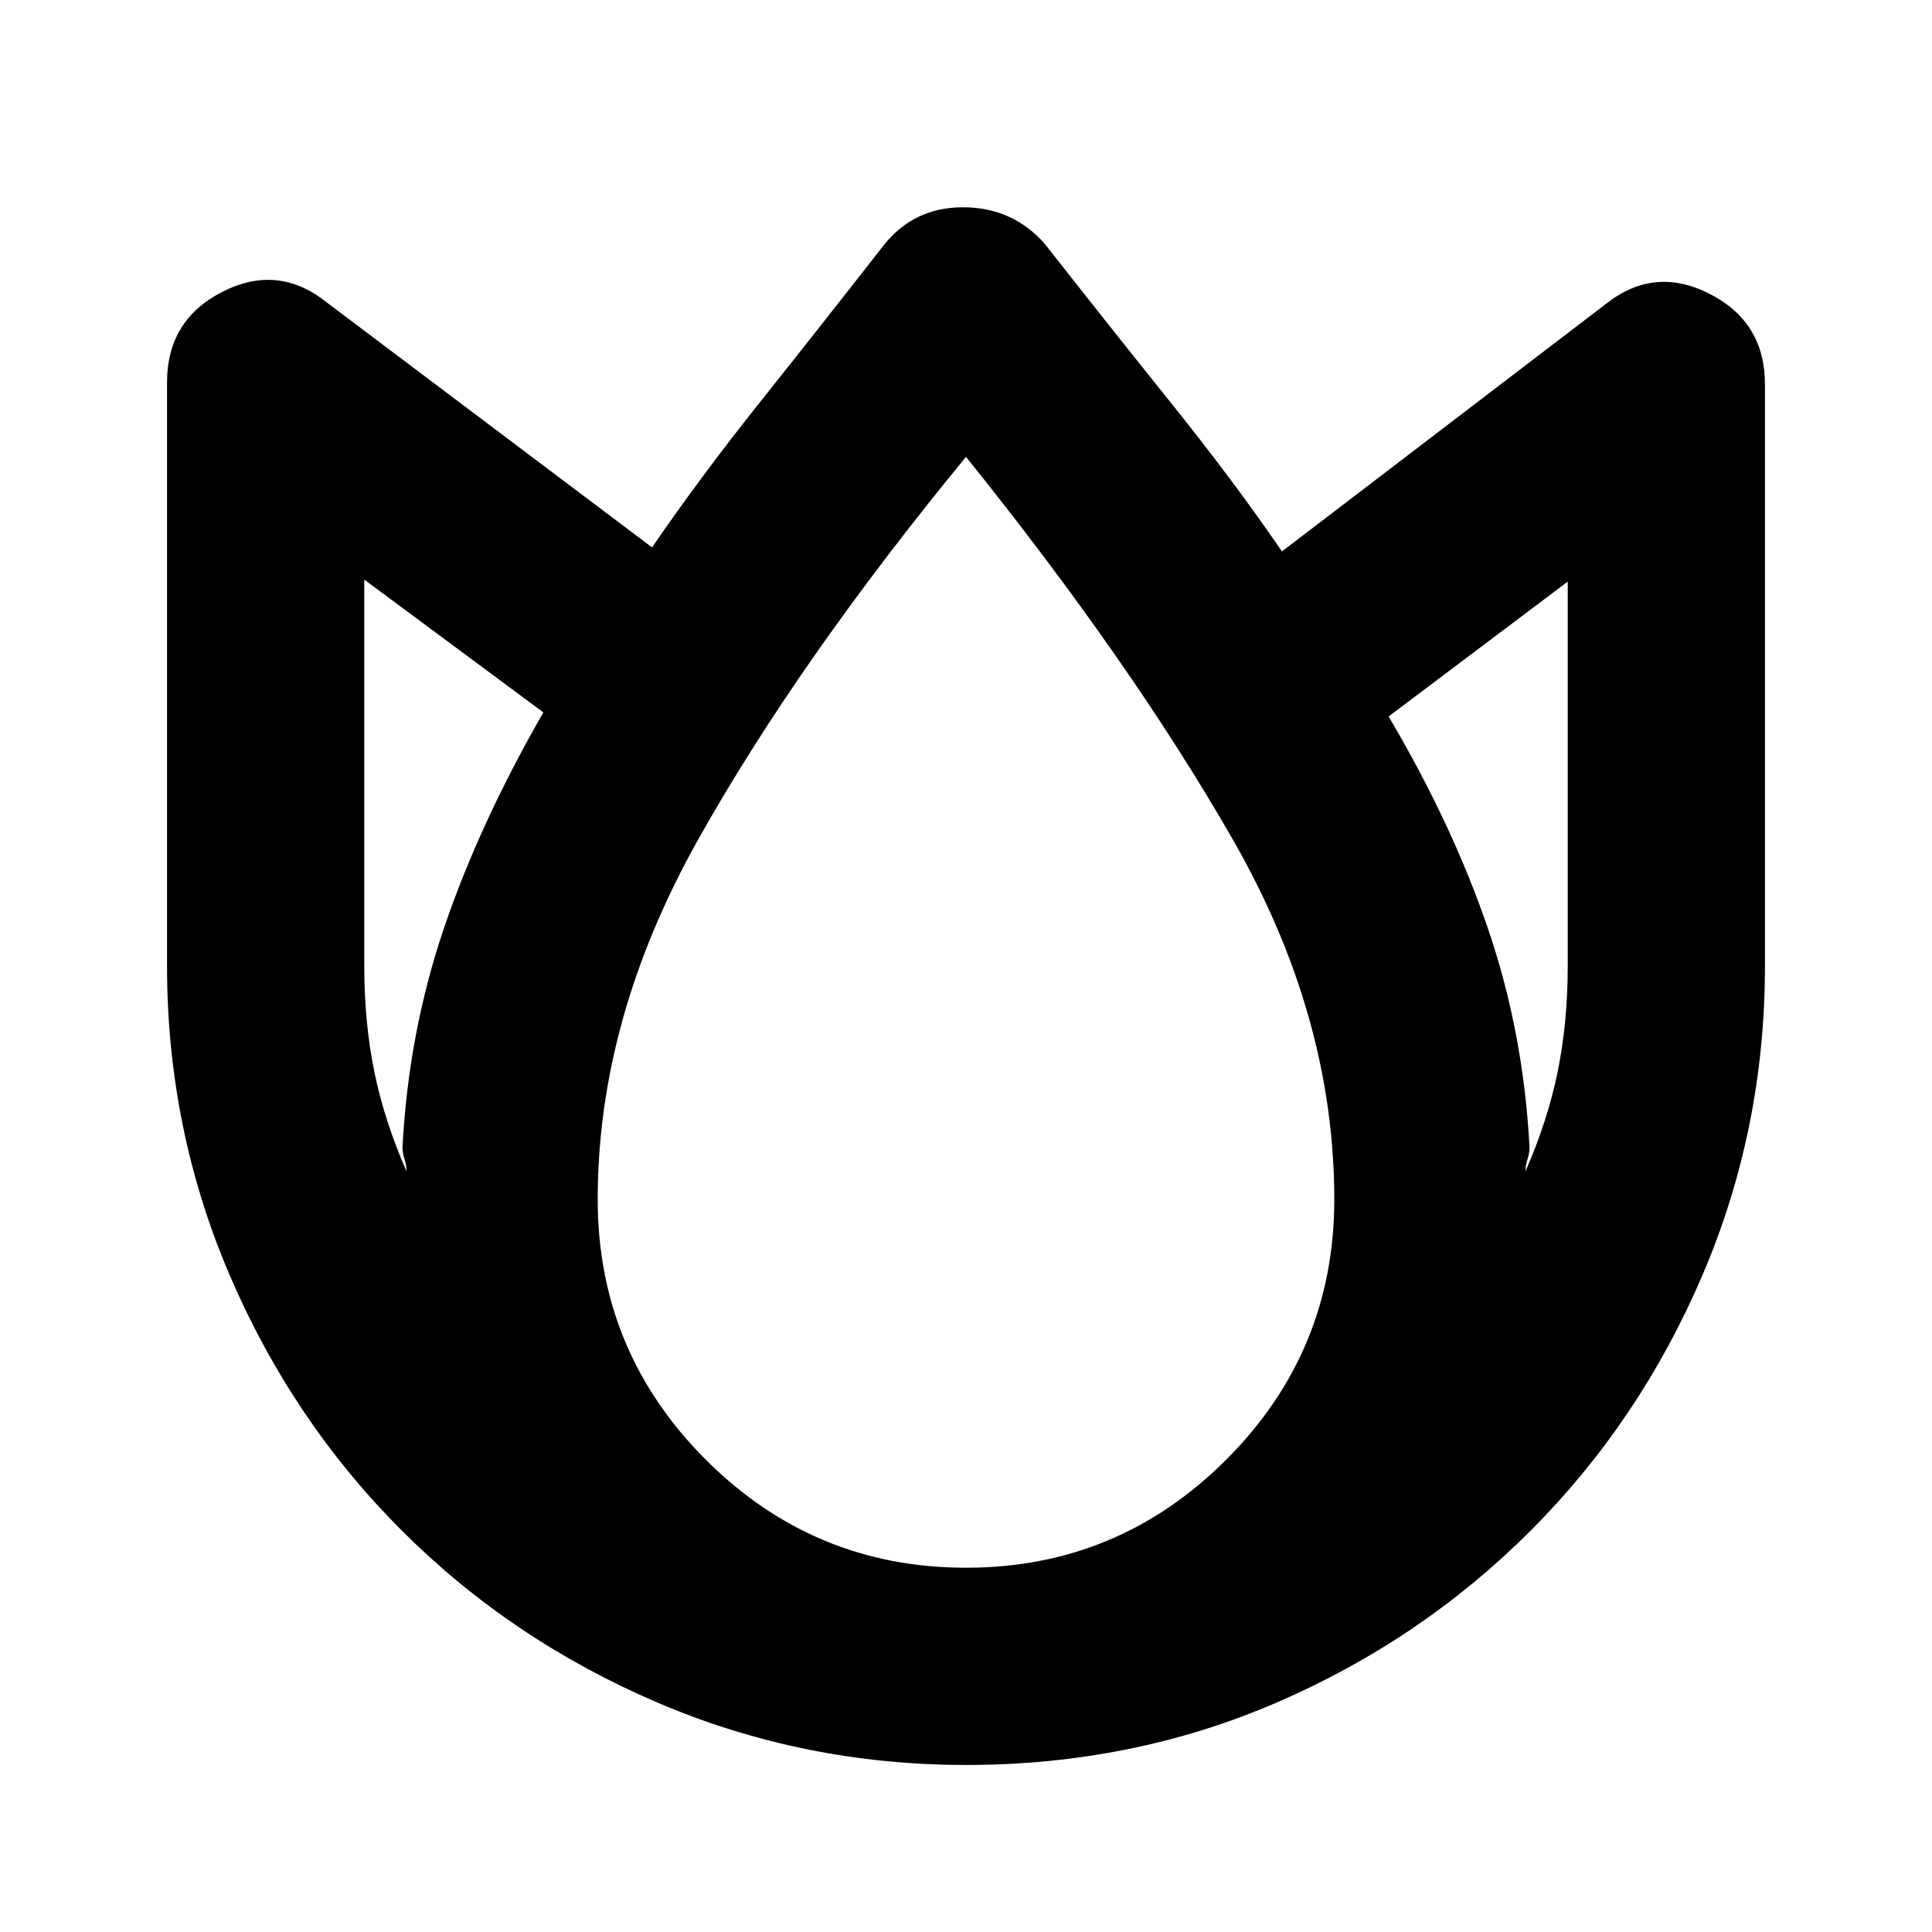 <svg xmlns="http://www.w3.org/2000/svg" height="20" viewBox="0 -960 960 960" width="20"><path d="M480-83q-81 0-153.53-31.09-72.54-31.1-126.91-85.47-54.37-54.37-85.47-126.91Q83-399 83-480v-290q0-31 27.5-45t51.5 5l162 122q24-35 53.5-72t61.5-78q15-19 39.5-19t40.5 18q33 42 63.5 80t54.5 73l161-123q24-19 51.5-5t27.5 45v289q0 81-31.02 153.53-31.03 72.54-85.28 126.91-54.26 54.37-126.13 85.47Q562.7-83 480-83ZM200-390q3-57 20.66-108.98Q238.32-550.95 270-606l-89-66v192q0 27.99 5 52.5 5 24.5 16 49.5 0-3-1-6t-1-6Zm280 209q75.6 0 129.3-53.7Q663-288.39 663-364q0-91-50.5-179T480-733q-83 101-133 190t-50 179q0 75.61 53.7 129.3Q404.39-181 480-181Zm280-209q0 3-1 6t-1 6q11-25 16-49.5 5-24.51 5-52.5v-191l-89 67q31.68 53.67 49.34 105.34Q757-447 760-390Z"/></svg>